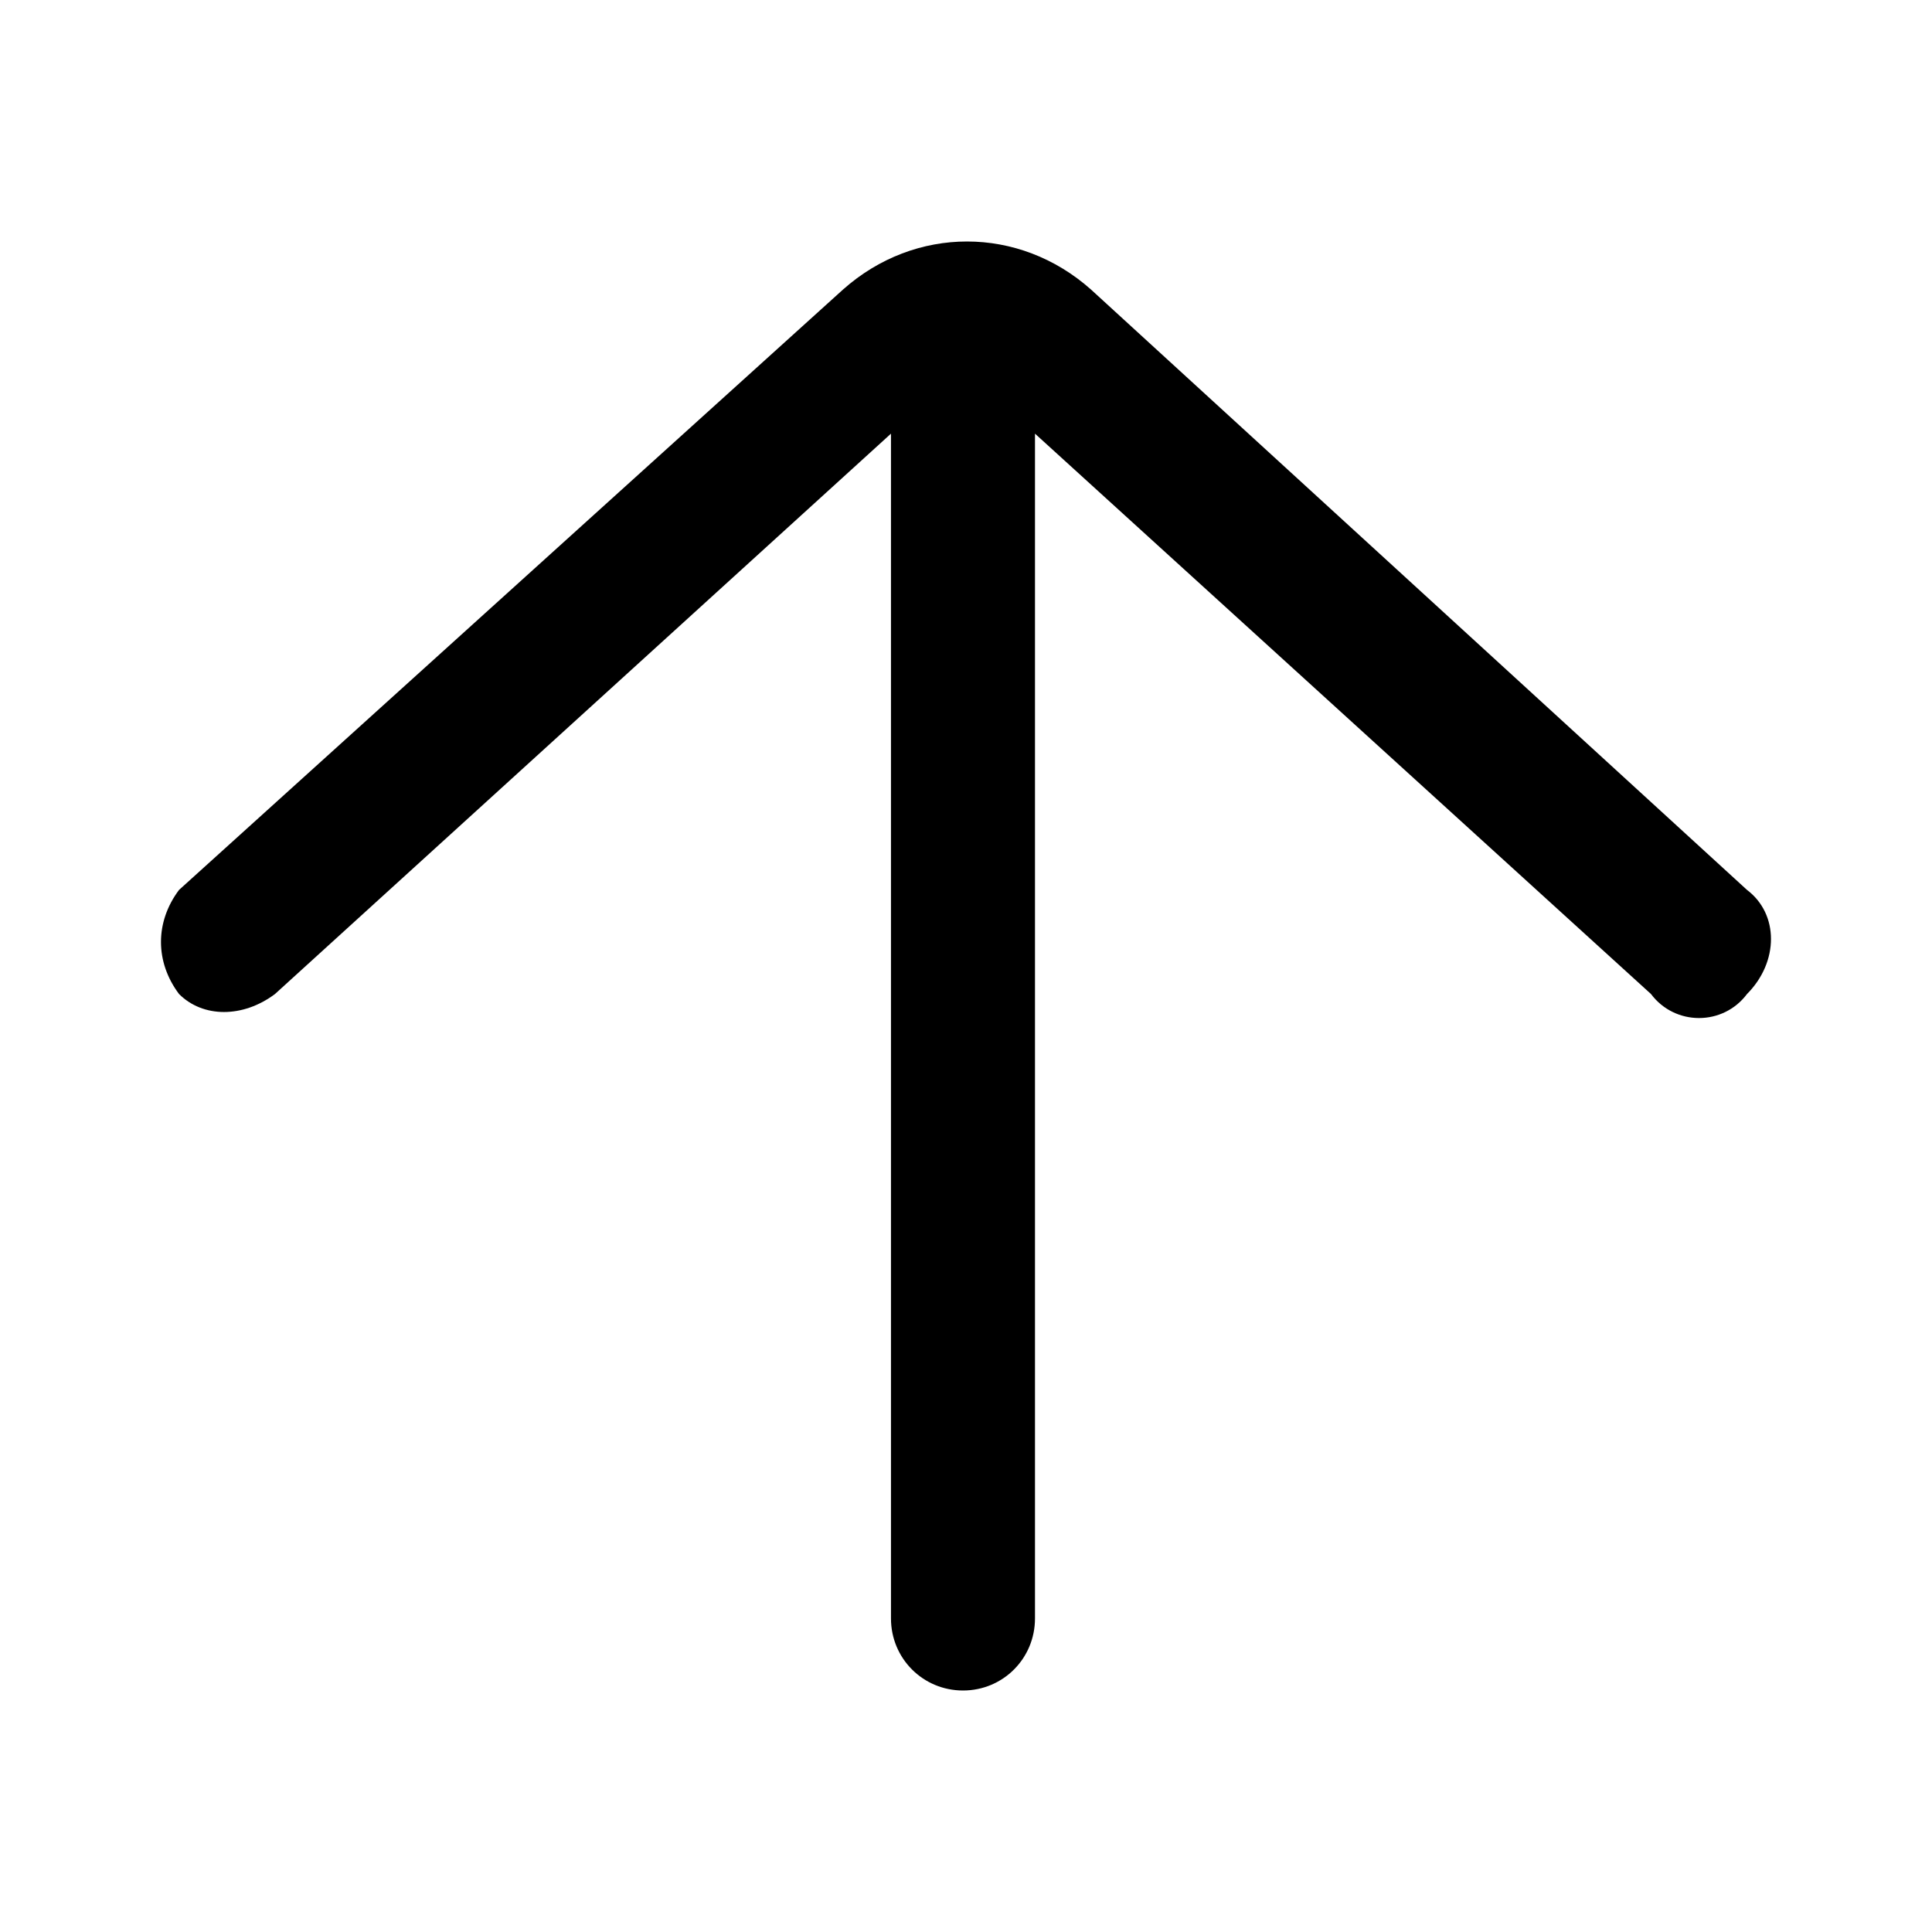 <svg width="24" height="24" viewBox="0 0 24 24" fill="none" xmlns="http://www.w3.org/2000/svg">
<path fill-rule="evenodd" clip-rule="evenodd" d="M11.068 20.006L11.068 5.387L3.416 12.348C3.019 12.646 2.522 12.646 2.224 12.348C1.925 11.95 1.925 11.453 2.224 11.055L10.472 3.597C11.367 2.801 12.658 2.801 13.553 3.597L21.702 11.055C22.099 11.354 22.099 11.95 21.702 12.348C21.404 12.746 20.808 12.746 20.509 12.348L12.857 5.387L12.857 20.105C12.857 20.602 12.46 21 11.963 21C11.466 21 11.068 20.602 11.068 20.105L11.068 20.006Z" fill="black"/>
</svg>
